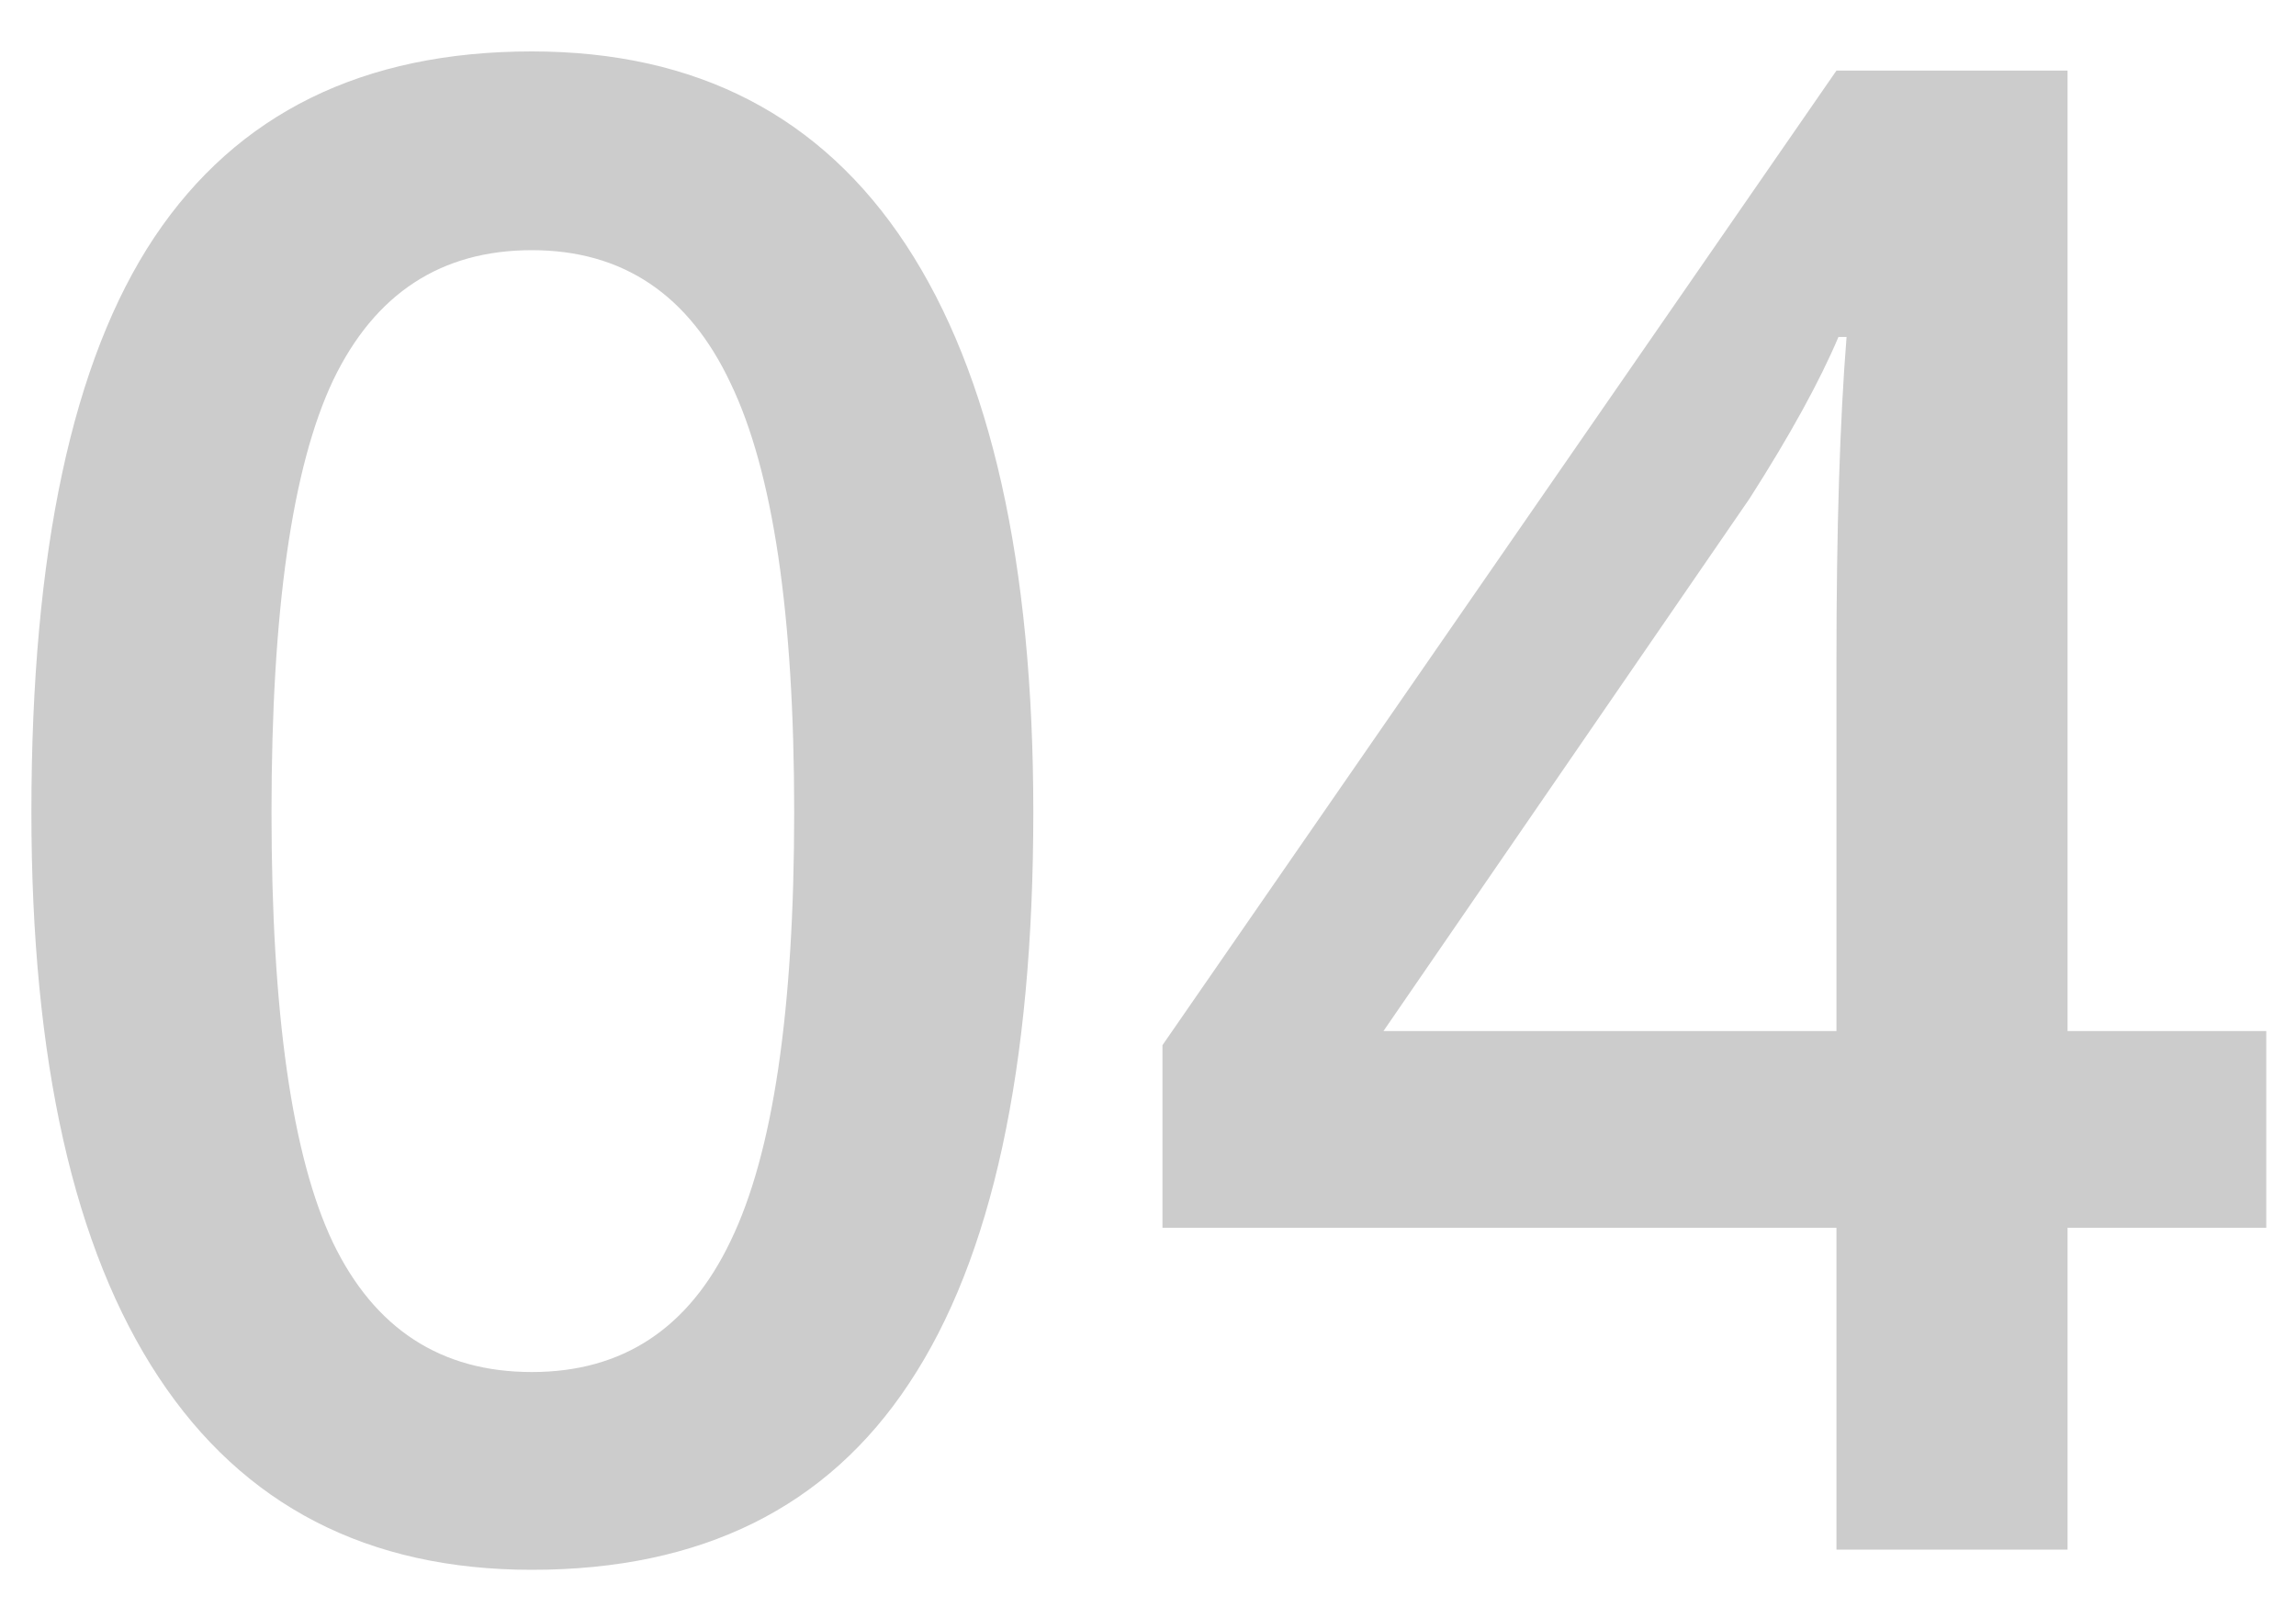 <svg width="40" height="28" viewBox="0 0 40 28" fill="none" xmlns="http://www.w3.org/2000/svg">
<path d="M18.002 14.15C18.002 18.615 17.281 21.932 15.84 24.1C14.41 26.268 12.219 27.352 9.266 27.352C6.406 27.352 4.238 26.232 2.762 23.994C1.285 21.756 0.547 18.475 0.547 14.15C0.547 9.615 1.262 6.275 2.691 4.131C4.133 1.975 6.324 0.896 9.266 0.896C12.137 0.896 14.31 2.021 15.787 4.271C17.264 6.521 18.002 9.814 18.002 14.15ZM4.73 14.15C4.73 17.654 5.088 20.156 5.803 21.656C6.529 23.156 7.684 23.906 9.266 23.906C10.848 23.906 12.002 23.145 12.729 21.621C13.467 20.098 13.836 17.607 13.836 14.15C13.836 10.705 13.467 8.215 12.729 6.68C12.002 5.133 10.848 4.359 9.266 4.359C7.684 4.359 6.529 5.115 5.803 6.627C5.088 8.139 4.73 10.646 4.73 14.15ZM39.482 21.393H36.02V27H31.994V21.393H20.252V18.211L31.994 1.23H36.02V17.965H39.482V21.393ZM31.994 17.965V11.514C31.994 9.217 32.053 7.336 32.17 5.871H32.029C31.701 6.645 31.186 7.582 30.482 8.684L24.102 17.965H31.994Z" fill="#CCCCCC"/>
</svg>
